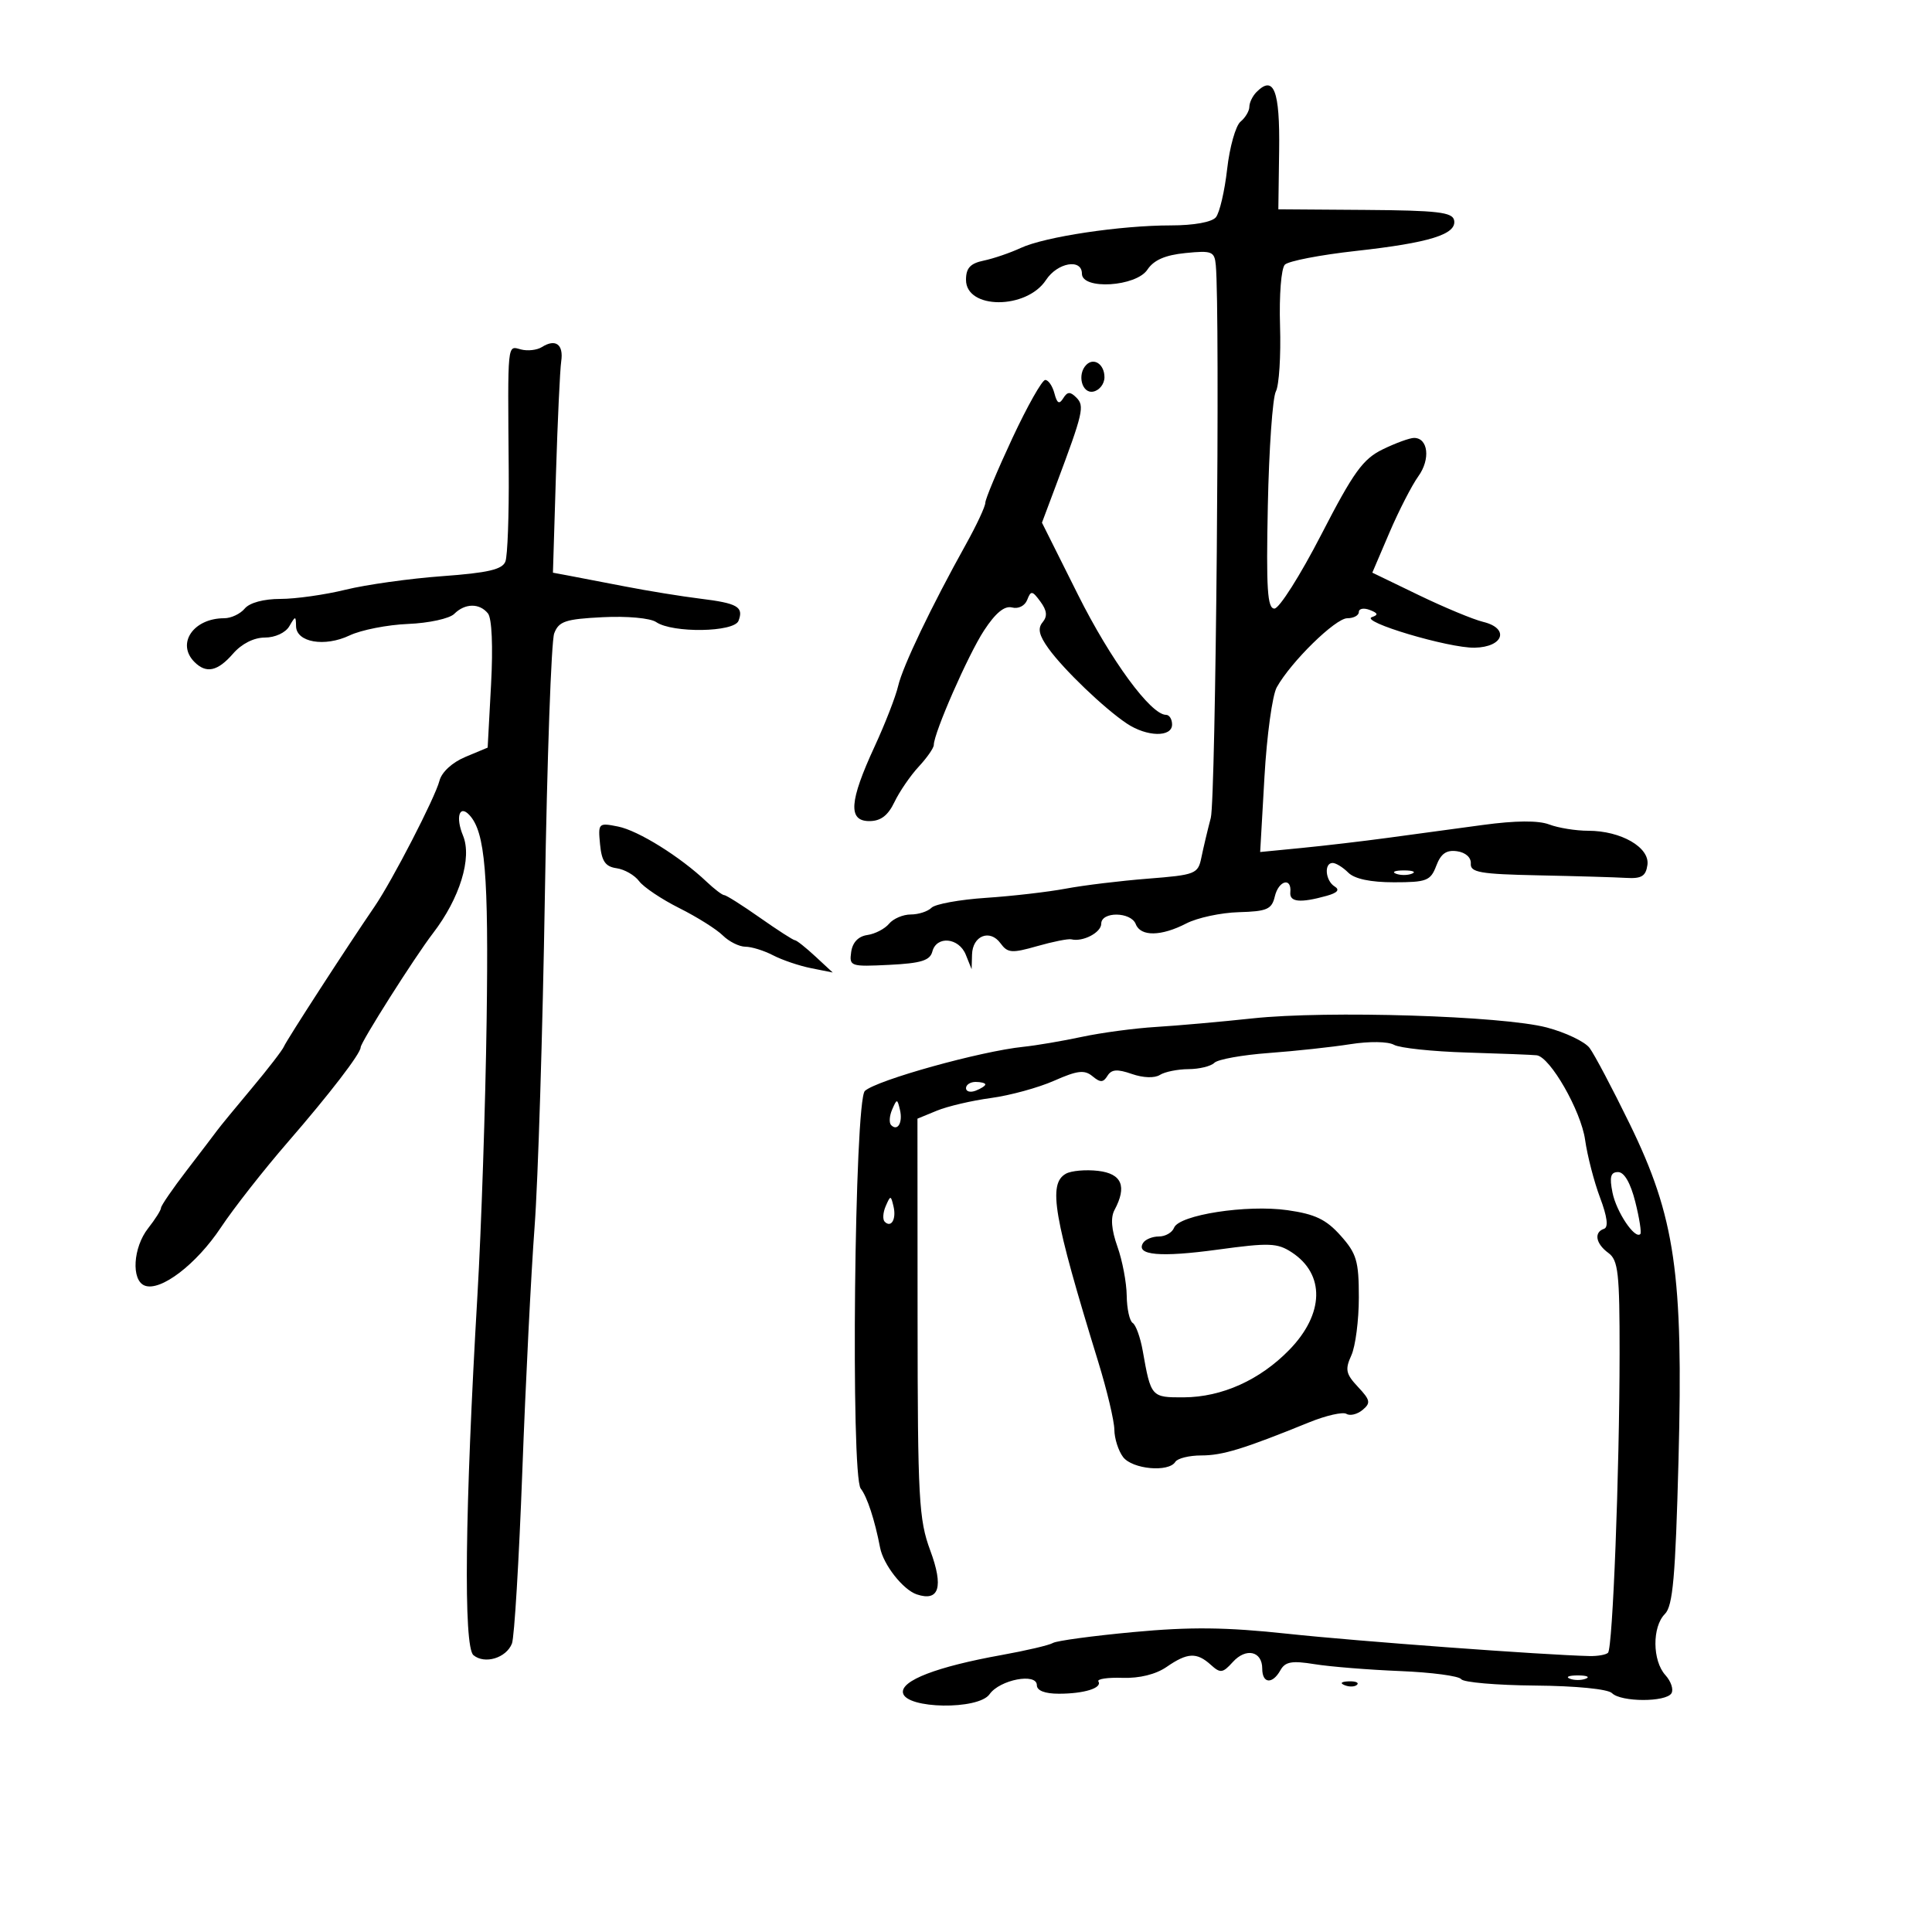 <svg xmlns="http://www.w3.org/2000/svg" width="300" height="300" viewBox="0 0 300 300" version="1.1">
	<path d="M 195.122 14.278 C 194.505 14.895, 194 15.930, 194 16.578 C 194 17.225, 193.382 18.268, 192.627 18.894 C 191.872 19.521, 190.938 22.834, 190.550 26.257 C 190.163 29.680, 189.376 33.047, 188.801 33.740 C 188.175 34.494, 185.373 35, 181.819 35 C 173.979 35, 162.246 36.762, 158.500 38.503 C 156.850 39.269, 154.262 40.153, 152.750 40.467 C 150.667 40.900, 150 41.624, 150 43.452 C 150 48.073, 159.401 48.089, 162.426 43.473 C 164.199 40.766, 168 40.103, 168 42.500 C 168 45.042, 176.410 44.522, 178.170 41.870 C 179.160 40.379, 180.931 39.606, 184.078 39.292 C 188.199 38.881, 188.589 39.037, 188.789 41.172 C 189.467 48.406, 188.780 124.072, 188.011 127 C 187.505 128.925, 186.847 131.699, 186.548 133.164 C 186.030 135.706, 185.647 135.857, 178.252 136.438 C 173.989 136.773, 168.250 137.470, 165.500 137.987 C 162.750 138.504, 157.168 139.148, 153.095 139.418 C 149.023 139.689, 145.220 140.380, 144.645 140.955 C 144.070 141.530, 142.620 142, 141.422 142 C 140.225 142, 138.707 142.648, 138.050 143.440 C 137.393 144.232, 135.875 145.019, 134.677 145.190 C 133.282 145.389, 132.382 146.332, 132.172 147.816 C 131.855 150.051, 132.060 150.121, 138.079 149.823 C 143.025 149.577, 144.409 149.150, 144.774 147.757 C 145.429 145.253, 148.897 145.582, 149.969 148.250 L 150.873 150.500 150.937 148.219 C 151.018 145.292, 153.711 144.223, 155.352 146.466 C 156.467 147.992, 157.101 148.042, 161.053 146.915 C 163.499 146.217, 165.884 145.742, 166.354 145.858 C 168.138 146.299, 171 144.806, 171 143.433 C 171 141.508, 175.620 141.566, 176.362 143.500 C 177.110 145.451, 180.311 145.408, 184.207 143.393 C 185.917 142.509, 189.586 141.721, 192.362 141.643 C 196.754 141.519, 197.481 141.200, 197.955 139.191 C 198.541 136.708, 200.591 136.169, 200.361 138.559 C 200.214 140.083, 201.896 140.247, 205.990 139.108 C 207.685 138.636, 208.084 138.170, 207.240 137.648 C 205.798 136.757, 205.563 134, 206.929 134 C 207.439 134, 208.532 134.675, 209.357 135.500 C 210.333 136.476, 212.812 137, 216.453 137 C 221.543 137, 222.138 136.767, 223.026 134.431 C 223.743 132.545, 224.601 131.946, 226.252 132.181 C 227.579 132.370, 228.453 133.157, 228.386 134.103 C 228.288 135.466, 229.852 135.737, 238.886 135.922 C 244.724 136.041, 250.850 136.220, 252.500 136.319 C 254.895 136.464, 255.563 136.058, 255.812 134.308 C 256.199 131.590, 251.712 129, 246.615 129 C 244.698 129, 241.976 128.561, 240.565 128.025 C 238.877 127.383, 235.348 127.409, 230.250 128.100 C 225.987 128.678, 219.350 129.577, 215.500 130.099 C 211.650 130.621, 205.615 131.329, 202.089 131.674 L 195.678 132.300 196.345 120.627 C 196.711 114.207, 197.570 107.952, 198.253 106.727 C 200.467 102.757, 207.368 96, 209.208 96 C 210.194 96, 211 95.564, 211 95.031 C 211 94.499, 211.765 94.356, 212.699 94.715 C 213.972 95.203, 214.058 95.481, 213.044 95.819 C 211.011 96.496, 224.968 100.660, 228.986 100.574 C 233.483 100.478, 234.438 97.566, 230.300 96.564 C 228.760 96.191, 224.258 94.319, 220.296 92.404 L 213.092 88.921 215.748 82.710 C 217.210 79.295, 219.234 75.350, 220.246 73.945 C 222.145 71.311, 221.769 68, 219.572 68 C 218.904 68, 216.719 68.797, 214.718 69.770 C 211.633 71.271, 210.178 73.289, 205.163 83.020 C 201.909 89.334, 198.638 94.500, 197.893 94.500 C 196.797 94.500, 196.602 91.452, 196.869 78.500 C 197.050 69.700, 197.610 61.730, 198.113 60.790 C 198.616 59.849, 198.909 55.263, 198.764 50.598 C 198.616 45.832, 198.944 41.669, 199.513 41.095 C 200.070 40.534, 205.020 39.578, 210.513 38.970 C 221.997 37.700, 226.223 36.383, 225.796 34.206 C 225.550 32.950, 223.204 32.676, 212 32.596 L 198.500 32.500 198.625 23.309 C 198.751 14.058, 197.798 11.602, 195.122 14.278 M 84.139 53.894 C 83.391 54.367, 81.928 54.533, 80.889 54.261 C 78.743 53.700, 78.834 52.798, 78.994 73.046 C 79.049 79.947, 78.817 86.314, 78.478 87.196 C 78.004 88.431, 75.760 88.952, 68.682 89.467 C 63.632 89.835, 56.876 90.780, 53.669 91.568 C 50.462 92.356, 45.905 93, 43.542 93 C 40.942 93, 38.753 93.593, 38 94.500 C 37.315 95.325, 35.881 96, 34.812 96 C 30.022 96, 27.346 99.946, 30.200 102.800 C 32.032 104.632, 33.797 104.249, 36.187 101.500 C 37.528 99.958, 39.422 99, 41.131 99 C 42.714 99, 44.337 98.250, 44.920 97.250 C 45.879 95.603, 45.941 95.602, 45.970 97.231 C 46.014 99.747, 50.408 100.509, 54.281 98.671 C 56.077 97.818, 60.171 97.015, 63.377 96.885 C 66.584 96.755, 69.804 96.053, 70.532 95.325 C 72.199 93.658, 74.452 93.626, 75.767 95.250 C 76.380 96.008, 76.570 100.359, 76.251 106.294 L 75.723 116.089 72.271 117.531 C 70.222 118.387, 68.584 119.893, 68.239 121.237 C 67.570 123.847, 60.915 136.747, 58.160 140.773 C 53.891 147.012, 44.470 161.561, 44.095 162.494 C 43.873 163.047, 41.623 165.968, 39.095 168.984 C 36.568 172, 34.166 174.925, 33.758 175.484 C 33.350 176.043, 31.213 178.849, 29.008 181.721 C 26.804 184.592, 25 187.221, 25 187.563 C 25 187.905, 24.100 189.329, 23 190.727 C 20.652 193.712, 20.351 198.814, 22.475 199.629 C 24.938 200.574, 30.497 196.330, 34.301 190.602 C 36.280 187.621, 40.959 181.654, 44.699 177.341 C 51.183 169.865, 56 163.597, 56 162.635 C 56 161.853, 64.397 148.606, 67.230 144.917 C 71.400 139.489, 73.331 133.214, 71.897 129.752 C 70.708 126.880, 71.336 124.878, 72.896 126.567 C 75.342 129.214, 75.884 135.701, 75.563 158.500 C 75.377 171.700, 74.738 190.825, 74.142 201 C 72.186 234.431, 71.948 255.712, 73.518 257.015 C 75.267 258.467, 78.603 257.460, 79.494 255.212 C 79.867 254.270, 80.591 242.250, 81.103 228.500 C 81.614 214.750, 82.473 197.650, 83.010 190.500 C 83.547 183.350, 84.267 160.181, 84.609 139.012 C 84.950 117.844, 85.602 99.546, 86.057 98.350 C 86.772 96.470, 87.788 96.130, 93.582 95.838 C 97.382 95.646, 100.977 95.975, 101.890 96.597 C 104.436 98.332, 113.991 98.186, 114.676 96.401 C 115.508 94.235, 114.533 93.672, 108.716 92.958 C 105.847 92.606, 100.575 91.749, 97 91.054 C 93.425 90.360, 89.456 89.597, 88.180 89.359 L 85.860 88.927 86.326 73.713 C 86.583 65.346, 86.952 57.421, 87.146 56.101 C 87.533 53.477, 86.267 52.547, 84.139 53.894 M 168.688 56.646 C 167.216 58.117, 167.990 61.149, 169.750 60.810 C 170.713 60.624, 171.500 59.616, 171.500 58.570 C 171.500 56.580, 169.869 55.464, 168.688 56.646 M 157.210 68.015 C 154.895 72.974, 153 77.498, 153 78.069 C 153 78.641, 151.648 81.538, 149.995 84.509 C 144.610 94.187, 140.172 103.462, 139.466 106.512 C 139.086 108.155, 137.436 112.397, 135.800 115.938 C 131.875 124.433, 131.659 127.500, 134.987 127.500 C 136.756 127.500, 137.882 126.646, 138.893 124.538 C 139.674 122.909, 141.367 120.438, 142.656 119.048 C 143.945 117.658, 145 116.143, 145 115.681 C 145 113.825, 150.333 101.671, 152.801 97.901 C 154.593 95.164, 155.982 94.024, 157.152 94.330 C 158.135 94.587, 159.143 94.077, 159.507 93.139 C 160.076 91.673, 160.292 91.702, 161.554 93.418 C 162.579 94.810, 162.671 95.692, 161.890 96.633 C 161.097 97.588, 161.343 98.663, 162.823 100.715 C 165.195 104.002, 171.478 110.019, 174.973 112.351 C 178.091 114.431, 182 114.514, 182 112.500 C 182 111.675, 181.578 111, 181.063 111 C 178.692 111, 172.469 102.510, 167.380 92.330 L 161.795 81.160 163.981 75.330 C 168.205 64.065, 168.442 63.042, 167.134 61.734 C 166.178 60.778, 165.741 60.801, 165.097 61.843 C 164.481 62.839, 164.142 62.650, 163.732 61.085 C 163.433 59.938, 162.790 59, 162.304 59 C 161.818 59, 159.526 63.057, 157.210 68.015 M 93.176 131.110 C 93.427 133.738, 94.004 134.572, 95.741 134.818 C 96.974 134.994, 98.549 135.897, 99.241 136.827 C 99.934 137.757, 102.741 139.638, 105.479 141.009 C 108.218 142.379, 111.256 144.287, 112.229 145.250 C 113.203 146.213, 114.787 147.003, 115.750 147.006 C 116.713 147.010, 118.645 147.610, 120.044 148.340 C 121.443 149.070, 124.099 149.970, 125.946 150.339 L 129.304 151.011 126.600 148.505 C 125.113 147.127, 123.691 146, 123.438 146 C 123.186 146, 120.739 144.425, 118 142.500 C 115.261 140.575, 112.772 139, 112.468 139 C 112.165 139, 110.923 138.057, 109.708 136.905 C 105.618 133.026, 99.116 128.973, 95.973 128.345 C 92.927 127.735, 92.860 127.802, 93.176 131.110 M 216.750 135.662 C 217.438 135.940, 218.563 135.940, 219.250 135.662 C 219.938 135.385, 219.375 135.158, 218 135.158 C 216.625 135.158, 216.063 135.385, 216.750 135.662 M 194.500 158.134 C 189.550 158.665, 182.800 159.264, 179.500 159.464 C 176.200 159.664, 171.025 160.356, 168 161.002 C 164.975 161.649, 160.887 162.343, 158.915 162.546 C 152.237 163.234, 136.135 167.717, 134.298 169.399 C 132.682 170.880, 132.074 229.150, 133.654 231.147 C 134.650 232.407, 135.837 236.029, 136.660 240.317 C 137.168 242.968, 140.215 246.853, 142.351 247.574 C 145.835 248.750, 146.551 246.421, 144.448 240.752 C 142.674 235.970, 142.498 232.734, 142.481 204.603 L 142.462 173.705 145.481 172.463 C 147.141 171.781, 150.918 170.897, 153.873 170.500 C 156.829 170.103, 161.243 168.895, 163.683 167.816 C 167.298 166.217, 168.400 166.087, 169.636 167.113 C 170.859 168.128, 171.310 168.116, 171.969 167.050 C 172.592 166.042, 173.486 165.974, 175.749 166.763 C 177.504 167.375, 179.281 167.436, 180.106 166.913 C 180.873 166.428, 182.873 166.024, 184.550 166.015 C 186.228 166.007, 188.036 165.564, 188.569 165.031 C 189.103 164.497, 192.905 163.813, 197.019 163.510 C 201.134 163.207, 206.824 162.592, 209.665 162.143 C 212.623 161.675, 215.526 161.715, 216.458 162.237 C 217.354 162.738, 222.454 163.278, 227.793 163.437 C 233.132 163.597, 238.003 163.789, 238.617 163.864 C 240.709 164.119, 245.498 172.486, 246.135 177 C 246.485 179.475, 247.530 183.514, 248.458 185.976 C 249.574 188.936, 249.782 190.573, 249.073 190.809 C 247.460 191.347, 247.781 193.119, 249.750 194.558 C 251.277 195.674, 251.499 197.666, 251.489 210.169 C 251.475 228.630, 250.421 255.913, 249.694 256.640 C 249.384 256.950, 248.088 257.180, 246.815 257.151 C 239.725 256.988, 210.757 254.851, 200 253.696 C 190.346 252.660, 184.882 252.599, 176 253.427 C 169.675 254.017, 164.050 254.778, 163.500 255.119 C 162.950 255.459, 159.350 256.304, 155.500 256.997 C 145.472 258.802, 139.847 260.965, 140.214 262.875 C 140.696 265.373, 151.931 265.544, 153.657 263.079 C 155.240 260.819, 161 259.716, 161 261.673 C 161 262.517, 162.245 263, 164.418 263 C 168.335 263, 171.188 262.113, 170.557 261.092 C 170.320 260.709, 172.010 260.457, 174.313 260.535 C 176.940 260.622, 179.489 259.990, 181.154 258.837 C 184.378 256.606, 185.830 256.536, 188.009 258.508 C 189.503 259.860, 189.857 259.815, 191.432 258.076 C 193.480 255.812, 196 256.381, 196 259.107 C 196 261.438, 197.579 261.575, 198.823 259.351 C 199.566 258.024, 200.600 257.841, 204.123 258.411 C 206.530 258.801, 212.501 259.283, 217.392 259.481 C 222.283 259.679, 226.558 260.246, 226.892 260.741 C 227.226 261.235, 232.388 261.681, 238.362 261.732 C 244.730 261.786, 249.674 262.274, 250.312 262.912 C 251.711 264.311, 258.678 264.330, 259.539 262.937 C 259.900 262.352, 259.477 261.079, 258.598 260.108 C 256.572 257.870, 256.532 252.611, 258.525 250.617 C 259.763 249.380, 260.161 244.886, 260.636 226.796 C 261.397 197.765, 260.124 188.987, 253.050 174.500 C 250.365 169, 247.565 163.701, 246.828 162.724 C 246.091 161.747, 243.102 160.318, 240.186 159.549 C 233.318 157.737, 206.052 156.893, 194.500 158.134 M 150 168.969 C 150 169.501, 150.675 169.678, 151.500 169.362 C 152.325 169.045, 153 168.609, 153 168.393 C 153 168.177, 152.325 168, 151.500 168 C 150.675 168, 150 168.436, 150 168.969 M 138.531 172.293 C 138.103 173.279, 138.034 174.367, 138.376 174.710 C 139.392 175.725, 140.211 174.299, 139.743 172.328 C 139.329 170.581, 139.275 170.580, 138.531 172.293 M 165.514 182.252 C 162.701 183.826, 163.562 188.829, 170.544 211.500 C 171.899 215.900, 173.021 220.625, 173.036 222 C 173.051 223.375, 173.661 225.287, 174.392 226.250 C 175.827 228.141, 181.472 228.663, 182.500 227 C 182.840 226.450, 184.657 226, 186.539 226 C 189.840 226, 193.102 224.999, 203.280 220.862 C 205.909 219.793, 208.516 219.201, 209.074 219.545 C 209.631 219.890, 210.758 219.616, 211.577 218.936 C 212.877 217.857, 212.787 217.402, 210.868 215.360 C 208.978 213.348, 208.833 212.661, 209.835 210.463 C 210.476 209.057, 211 205.009, 211 201.469 C 211 195.812, 210.656 194.647, 208.164 191.858 C 205.919 189.345, 204.200 188.524, 199.914 187.916 C 193.587 187.018, 183.072 188.650, 182.305 190.647 C 182.020 191.391, 180.961 192, 179.952 192 C 178.943 192, 177.838 192.453, 177.496 193.007 C 176.314 194.919, 180.165 195.262, 189.102 194.040 C 197.077 192.950, 198.347 192.997, 200.588 194.466 C 205.778 197.866, 205.629 204.015, 200.224 209.582 C 195.659 214.281, 189.739 216.950, 183.817 216.978 C 178.759 217.002, 178.719 216.957, 177.440 209.739 C 177.073 207.670, 176.374 205.731, 175.887 205.430 C 175.399 205.129, 174.980 203.221, 174.956 201.191 C 174.932 199.161, 174.283 195.734, 173.514 193.576 C 172.579 190.953, 172.428 189.068, 173.058 187.892 C 175.028 184.211, 174.204 182.243, 170.514 181.812 C 168.597 181.588, 166.347 181.786, 165.514 182.252 M 250.387 185.184 C 250.986 188.179, 253.862 192.471, 254.706 191.628 C 254.917 191.416, 254.566 189.164, 253.926 186.622 C 253.187 183.687, 252.213 182, 251.256 182 C 250.097 182, 249.897 182.733, 250.387 185.184 M 137.531 187.293 C 137.103 188.279, 137.034 189.367, 137.376 189.710 C 138.392 190.725, 139.211 189.299, 138.743 187.328 C 138.329 185.581, 138.275 185.580, 137.531 187.293 M 243.750 260.662 C 244.438 260.940, 245.563 260.940, 246.250 260.662 C 246.938 260.385, 246.375 260.158, 245 260.158 C 243.625 260.158, 243.063 260.385, 243.750 260.662 M 208.813 261.683 C 209.534 261.972, 210.397 261.936, 210.729 261.604 C 211.061 261.272, 210.471 261.036, 209.417 261.079 C 208.252 261.127, 208.015 261.364, 208.813 261.683" stroke="none" fill="black" fill-rule="evenodd"/>
</svg>